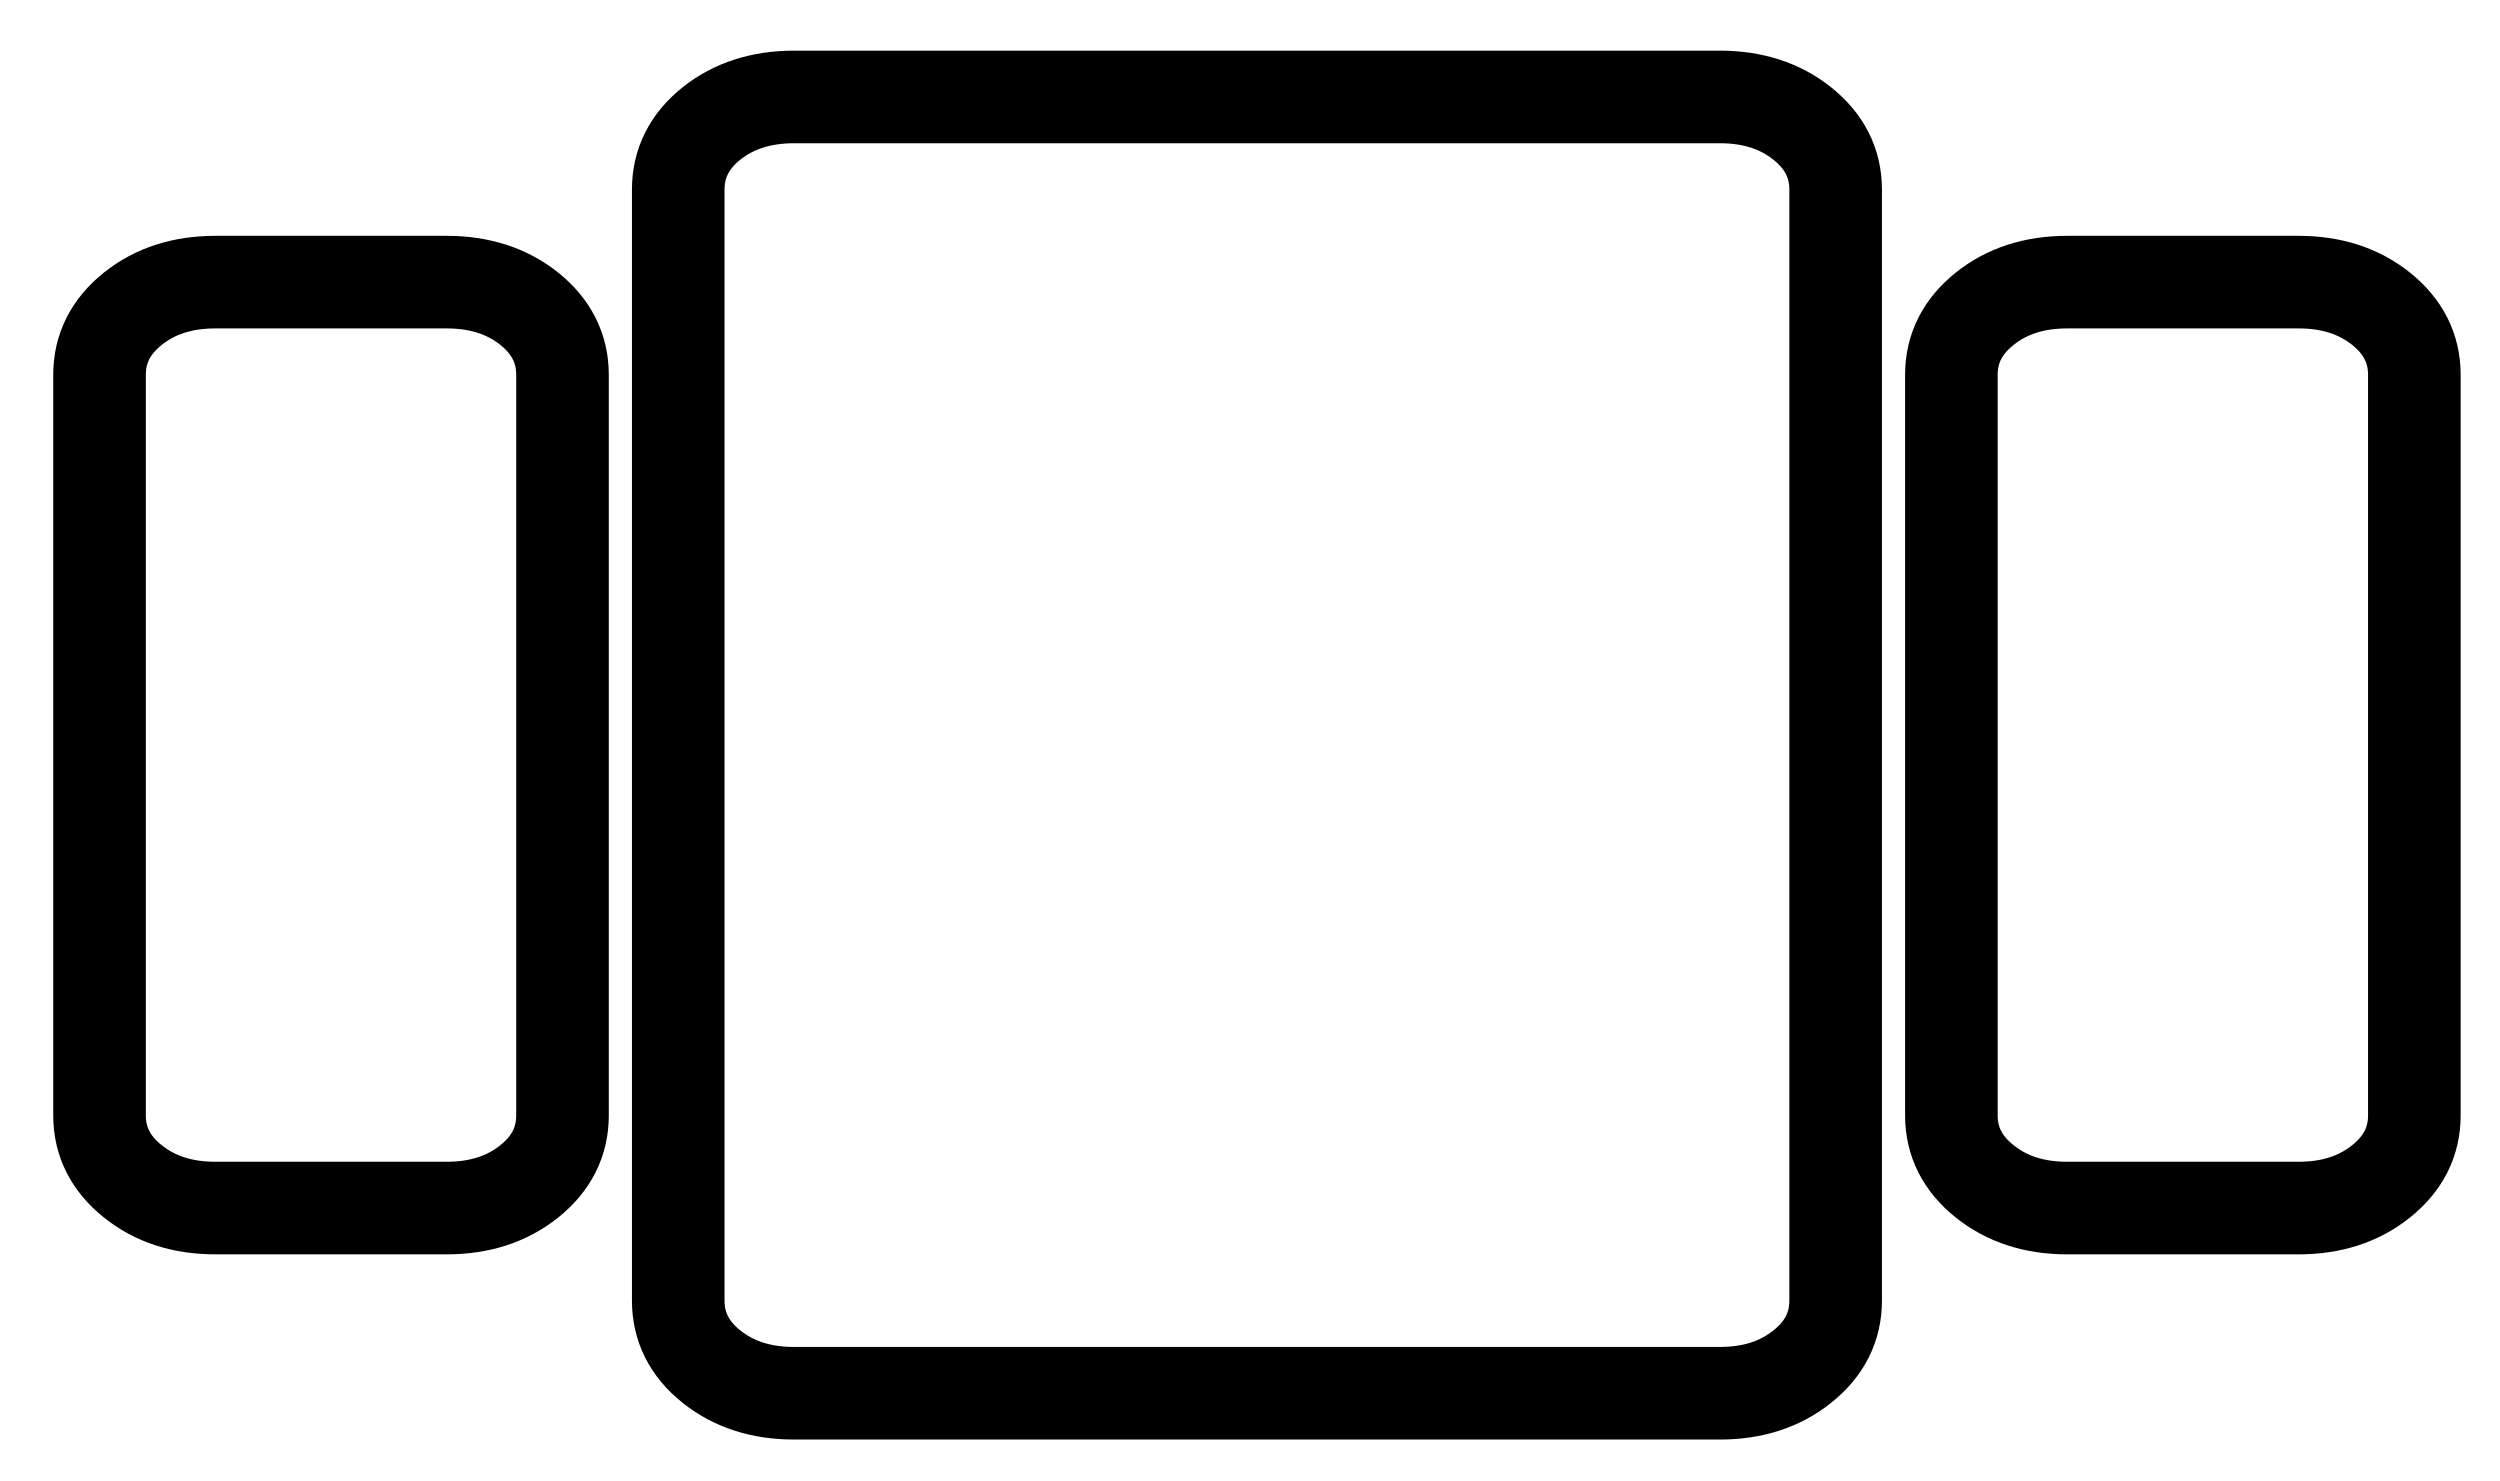 <svg width="27" height="16" viewBox="0 0 27 16" fill="none" xmlns="http://www.w3.org/2000/svg">
<path d="M2.325 13.047C1.971 13.047 1.674 12.951 1.435 12.759C1.195 12.568 1.075 12.33 1.075 12.047V4.047C1.075 3.764 1.195 3.526 1.435 3.334C1.674 3.143 1.971 3.047 2.325 3.047H4.825C5.179 3.047 5.476 3.143 5.716 3.334C5.955 3.526 6.075 3.764 6.075 4.047V12.047C6.075 12.33 5.955 12.568 5.716 12.759C5.476 12.951 5.179 13.047 4.825 13.047H2.325ZM8.575 15.047C8.221 15.047 7.923 14.951 7.683 14.759C7.444 14.568 7.325 14.33 7.325 14.047V2.047C7.325 1.764 7.444 1.526 7.683 1.334C7.923 1.143 8.221 1.047 8.575 1.047H18.575C18.929 1.047 19.226 1.143 19.465 1.334C19.705 1.526 19.825 1.764 19.825 2.047V14.047C19.825 14.33 19.705 14.568 19.465 14.759C19.226 14.951 18.929 15.047 18.575 15.047H8.575ZM22.325 13.047C21.971 13.047 21.674 12.951 21.435 12.759C21.195 12.568 21.075 12.33 21.075 12.047V4.047C21.075 3.764 21.195 3.526 21.435 3.334C21.674 3.143 21.971 3.047 22.325 3.047H24.825C25.179 3.047 25.476 3.143 25.715 3.334C25.955 3.526 26.075 3.764 26.075 4.047V12.047C26.075 12.33 25.955 12.568 25.715 12.759C25.476 12.951 25.179 13.047 24.825 13.047H22.325Z" stroke="black"/>
</svg>
